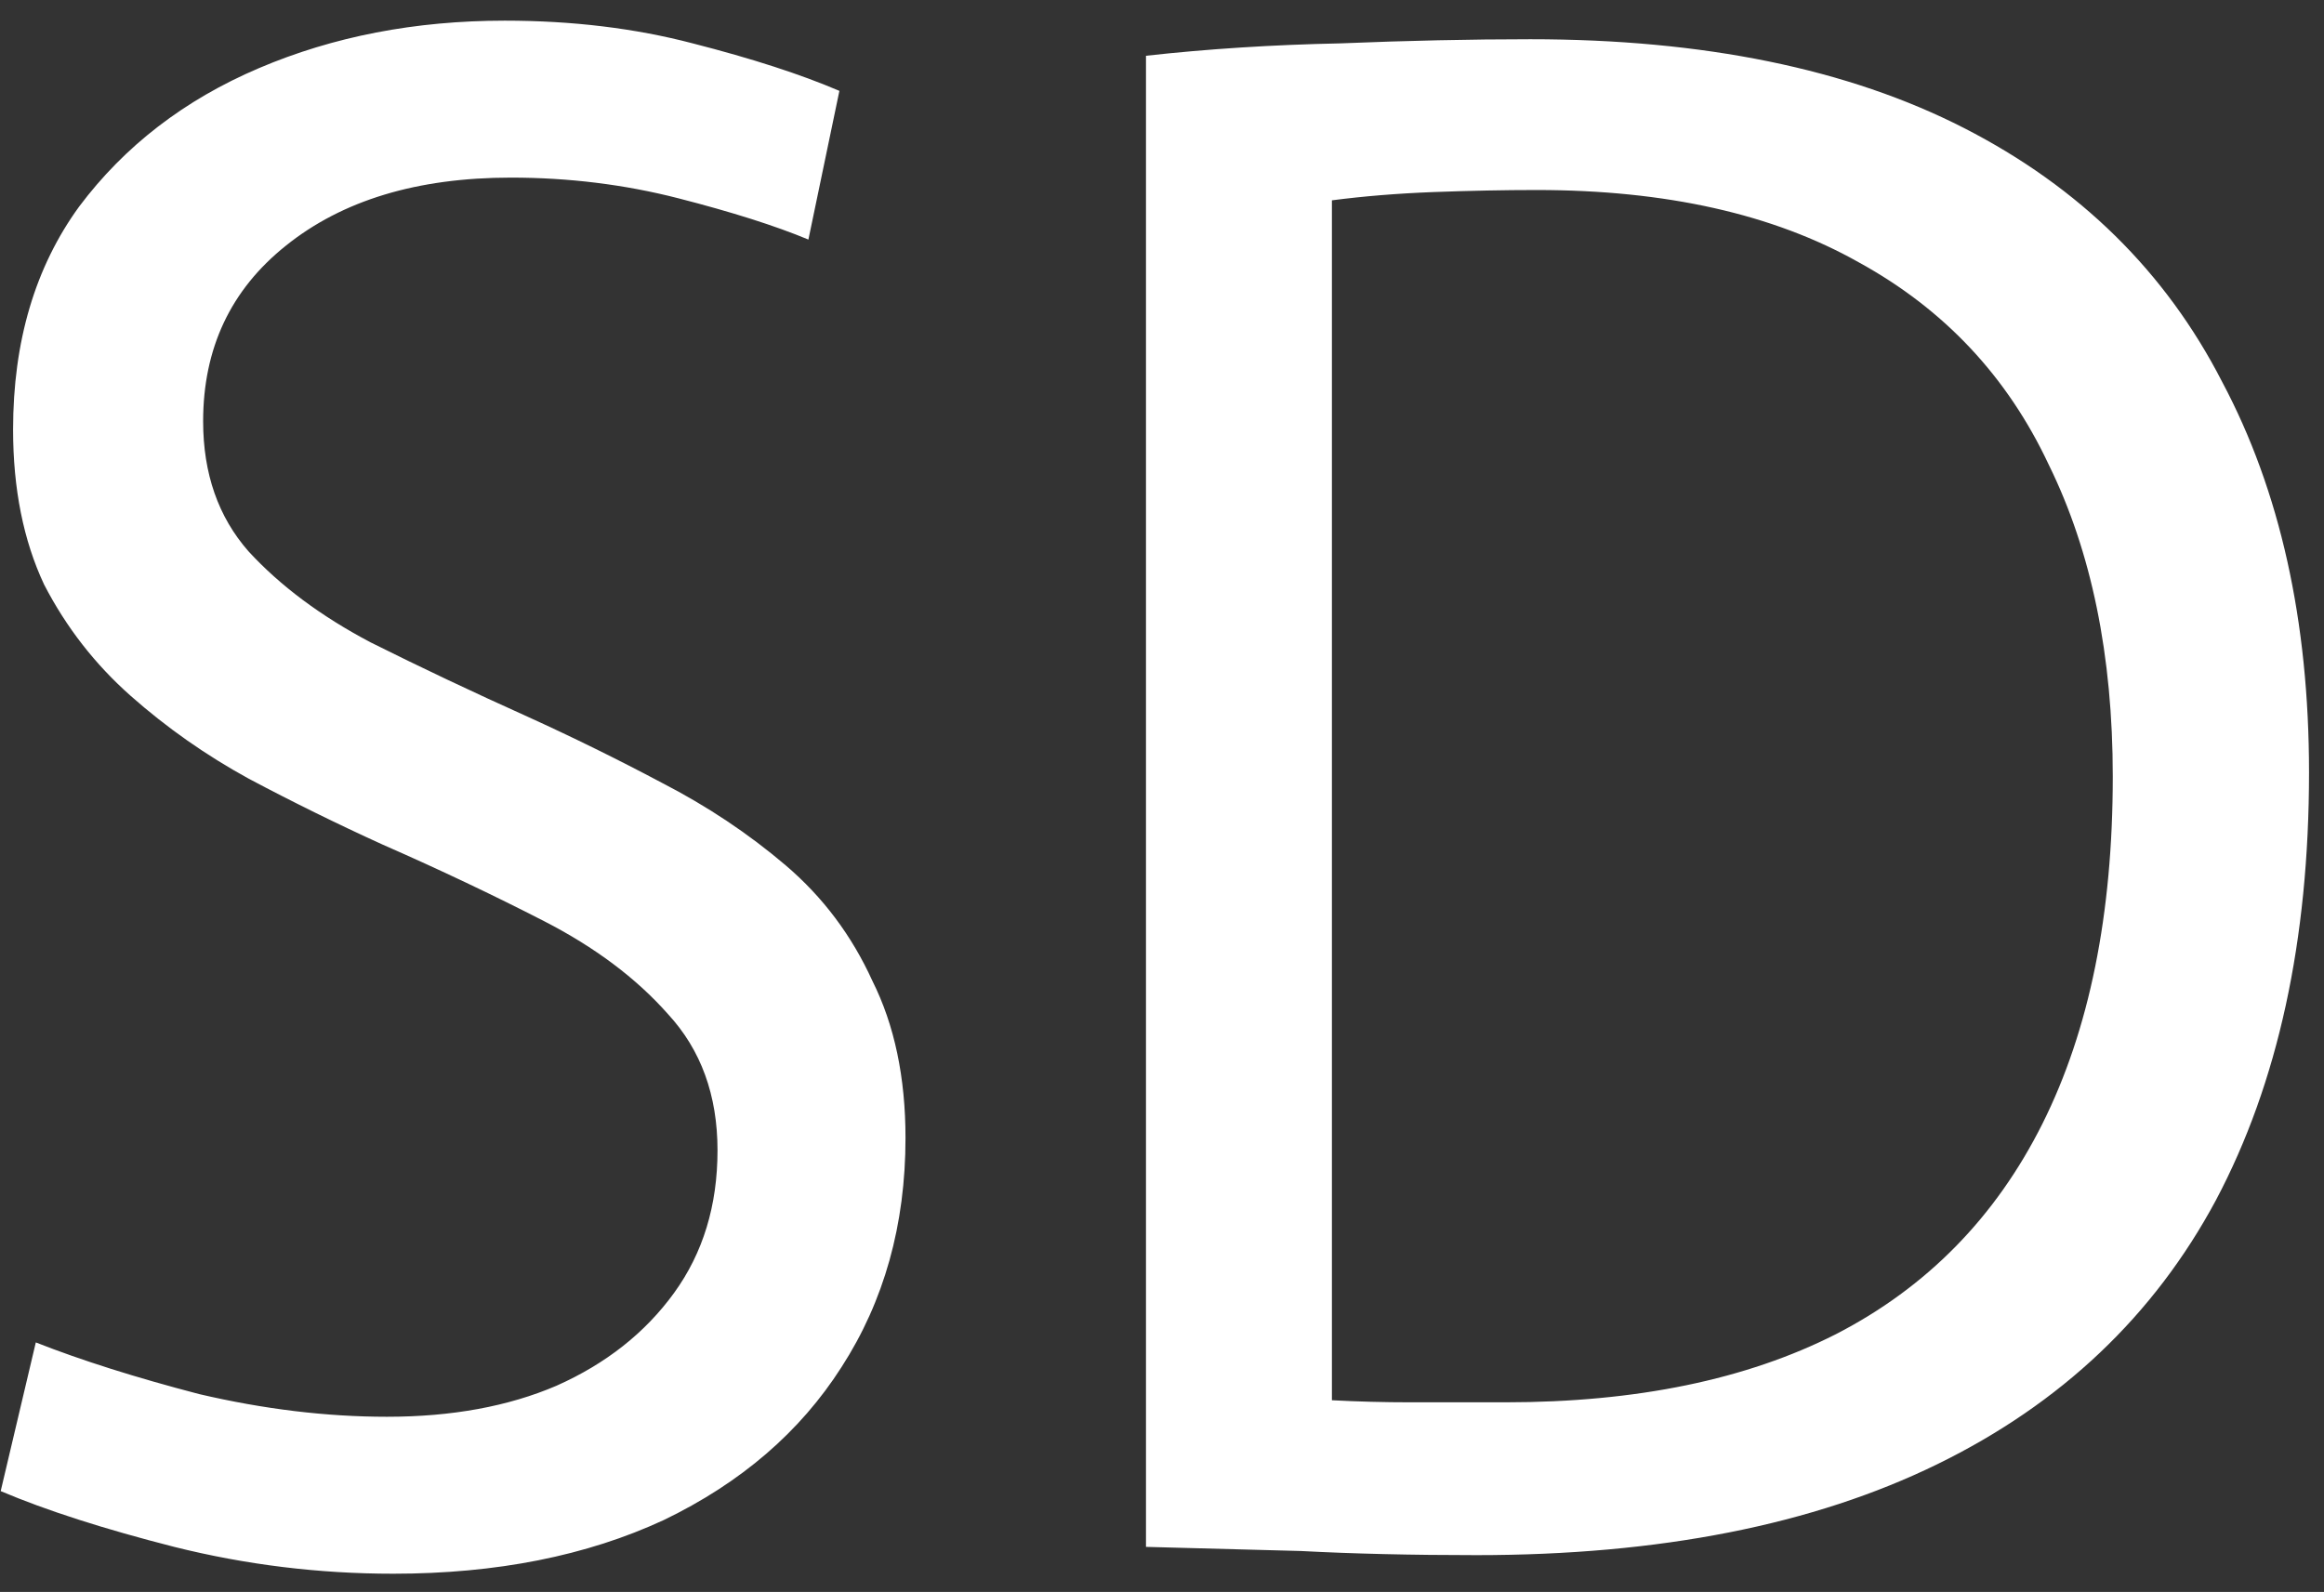 <svg width="54" height="37" viewBox="0 0 54 37" fill="none" xmlns="http://www.w3.org/2000/svg">
<rect x="0" y="0" width="54" height="37" fill="#333333" stroke="none"/>
<path d="M9.136 36.576C7.408 36.576 5.712 36.368 4.048 35.952C2.416 35.536 1.072 35.104 0.016 34.656L0.832 31.2C1.888 31.616 3.152 32.016 4.624 32.4C6.128 32.752 7.584 32.928 8.992 32.928C10.496 32.928 11.808 32.688 12.928 32.208C14.08 31.696 14.992 30.976 15.664 30.048C16.336 29.12 16.672 28.016 16.672 26.736C16.672 25.456 16.288 24.4 15.52 23.568C14.784 22.736 13.824 22.016 12.64 21.408C11.456 20.8 10.208 20.208 8.896 19.632C7.84 19.152 6.8 18.64 5.776 18.096C4.784 17.552 3.872 16.912 3.04 16.176C2.208 15.44 1.536 14.576 1.024 13.584C0.544 12.56 0.304 11.36 0.304 9.984C0.304 7.936 0.816 6.208 1.84 4.8C2.896 3.392 4.288 2.32 6.016 1.584C7.744 0.848 9.648 0.48 11.728 0.48C13.296 0.48 14.752 0.656 16.096 1.008C17.472 1.36 18.608 1.728 19.504 2.112L18.784 5.568C18.016 5.248 17.008 4.928 15.76 4.608C14.512 4.288 13.216 4.128 11.872 4.128C9.696 4.128 7.952 4.656 6.64 5.712C5.36 6.736 4.72 8.096 4.72 9.792C4.72 11.008 5.072 12.016 5.776 12.816C6.512 13.616 7.456 14.32 8.608 14.928C9.76 15.504 10.976 16.08 12.256 16.656C13.312 17.136 14.352 17.648 15.376 18.192C16.432 18.736 17.392 19.376 18.256 20.112C19.12 20.848 19.792 21.744 20.272 22.8C20.784 23.824 21.04 25.04 21.04 26.448C21.04 28.464 20.544 30.24 19.552 31.776C18.592 33.28 17.216 34.464 15.424 35.328C13.632 36.16 11.536 36.576 9.136 36.576ZM34.308 36.144C32.804 36.144 31.444 36.112 30.228 36.048C29.012 36.016 27.812 35.984 26.628 35.952V1.296C28.068 1.136 29.572 1.04 31.14 1.008C32.708 0.944 34.18 0.912 35.556 0.912C39.588 0.912 42.948 1.6 45.636 2.976C48.324 4.352 50.324 6.32 51.636 8.88C52.98 11.408 53.652 14.432 53.652 17.952C53.652 21.856 52.932 25.168 51.492 27.888C50.052 30.576 47.892 32.624 45.012 34.032C42.132 35.44 38.564 36.144 34.308 36.144ZM34.98 32.592C38.02 32.592 40.58 32.064 42.66 31.008C44.772 29.92 46.372 28.288 47.46 26.112C48.548 23.936 49.092 21.248 49.092 18.048C49.092 15.232 48.596 12.816 47.604 10.8C46.644 8.752 45.172 7.184 43.188 6.096C41.204 4.976 38.708 4.416 35.7 4.416C34.964 4.416 34.164 4.432 33.3 4.464C32.468 4.496 31.684 4.56 30.948 4.656V32.544C31.556 32.576 32.164 32.592 32.772 32.592C33.38 32.592 34.116 32.592 34.98 32.592Z" fill="white"/>
</svg>
